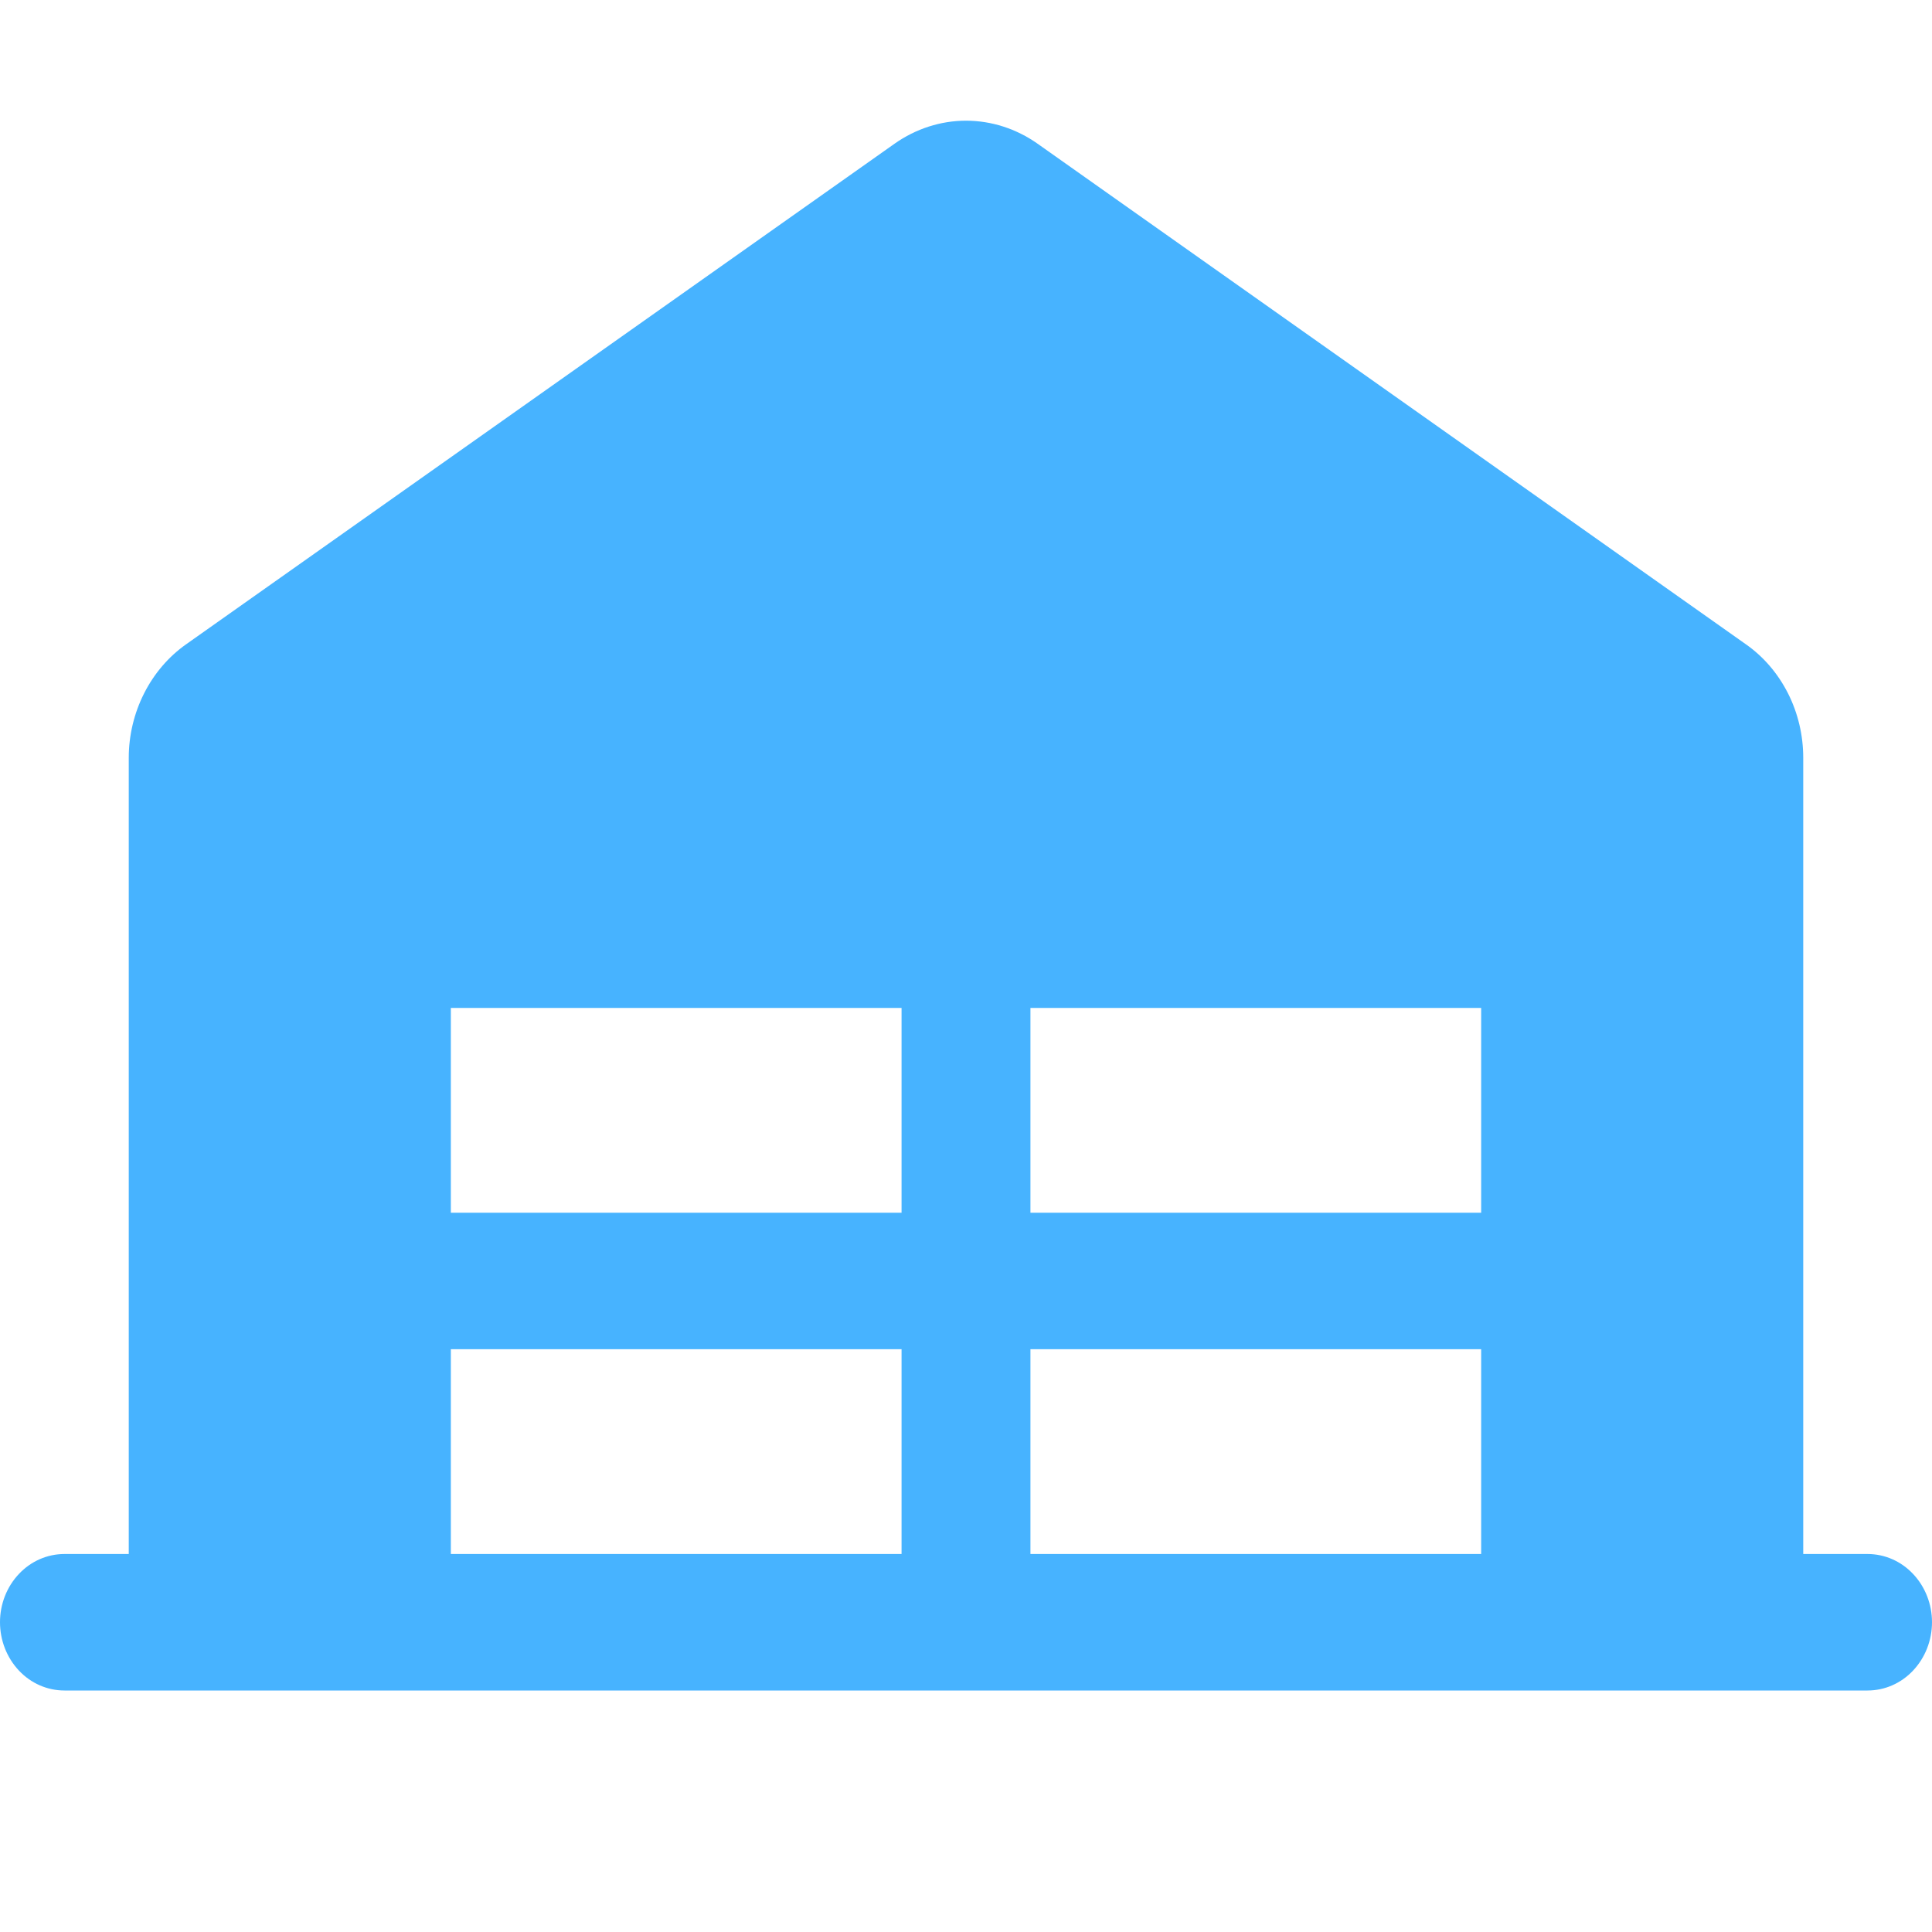 <svg width="17" height="17" viewBox="0 0 17 17" fill="none" xmlns="http://www.w3.org/2000/svg">
<g clip-path="url(#clip0_942_38470)">
<path d="M16.433 13.674H15.867V6.668C15.867 6.47 15.821 6.275 15.733 6.101C15.645 5.927 15.518 5.778 15.362 5.669L9.129 1.264C8.943 1.133 8.724 1.062 8.5 1.062C8.277 1.062 8.058 1.133 7.872 1.264L1.638 5.669C1.483 5.778 1.356 5.927 1.268 6.101C1.18 6.275 1.133 6.47 1.133 6.668V13.674H0.567C0.416 13.674 0.272 13.737 0.166 13.85C0.06 13.962 0 14.115 0 14.274C0 14.434 0.06 14.586 0.166 14.699C0.272 14.812 0.416 14.875 0.567 14.875H16.433C16.584 14.875 16.728 14.812 16.834 14.699C16.94 14.586 17 14.434 17 14.274C17 14.115 16.94 13.962 16.834 13.85C16.728 13.737 16.584 13.674 16.433 13.674ZM9.067 8.869H13.033V10.671H9.067V8.869ZM7.933 10.671H3.967V8.869H7.933V10.671ZM3.967 11.872H7.933V13.674H3.967V11.872ZM9.067 11.872H13.033V13.674H9.067V11.872Z" fill="#47B3FF"/>
</g>
<defs>
<clipPath id="clip0_942_38470">
<rect width="17" height="17" fill="white"/>
</clipPath>
</defs>
</svg>
